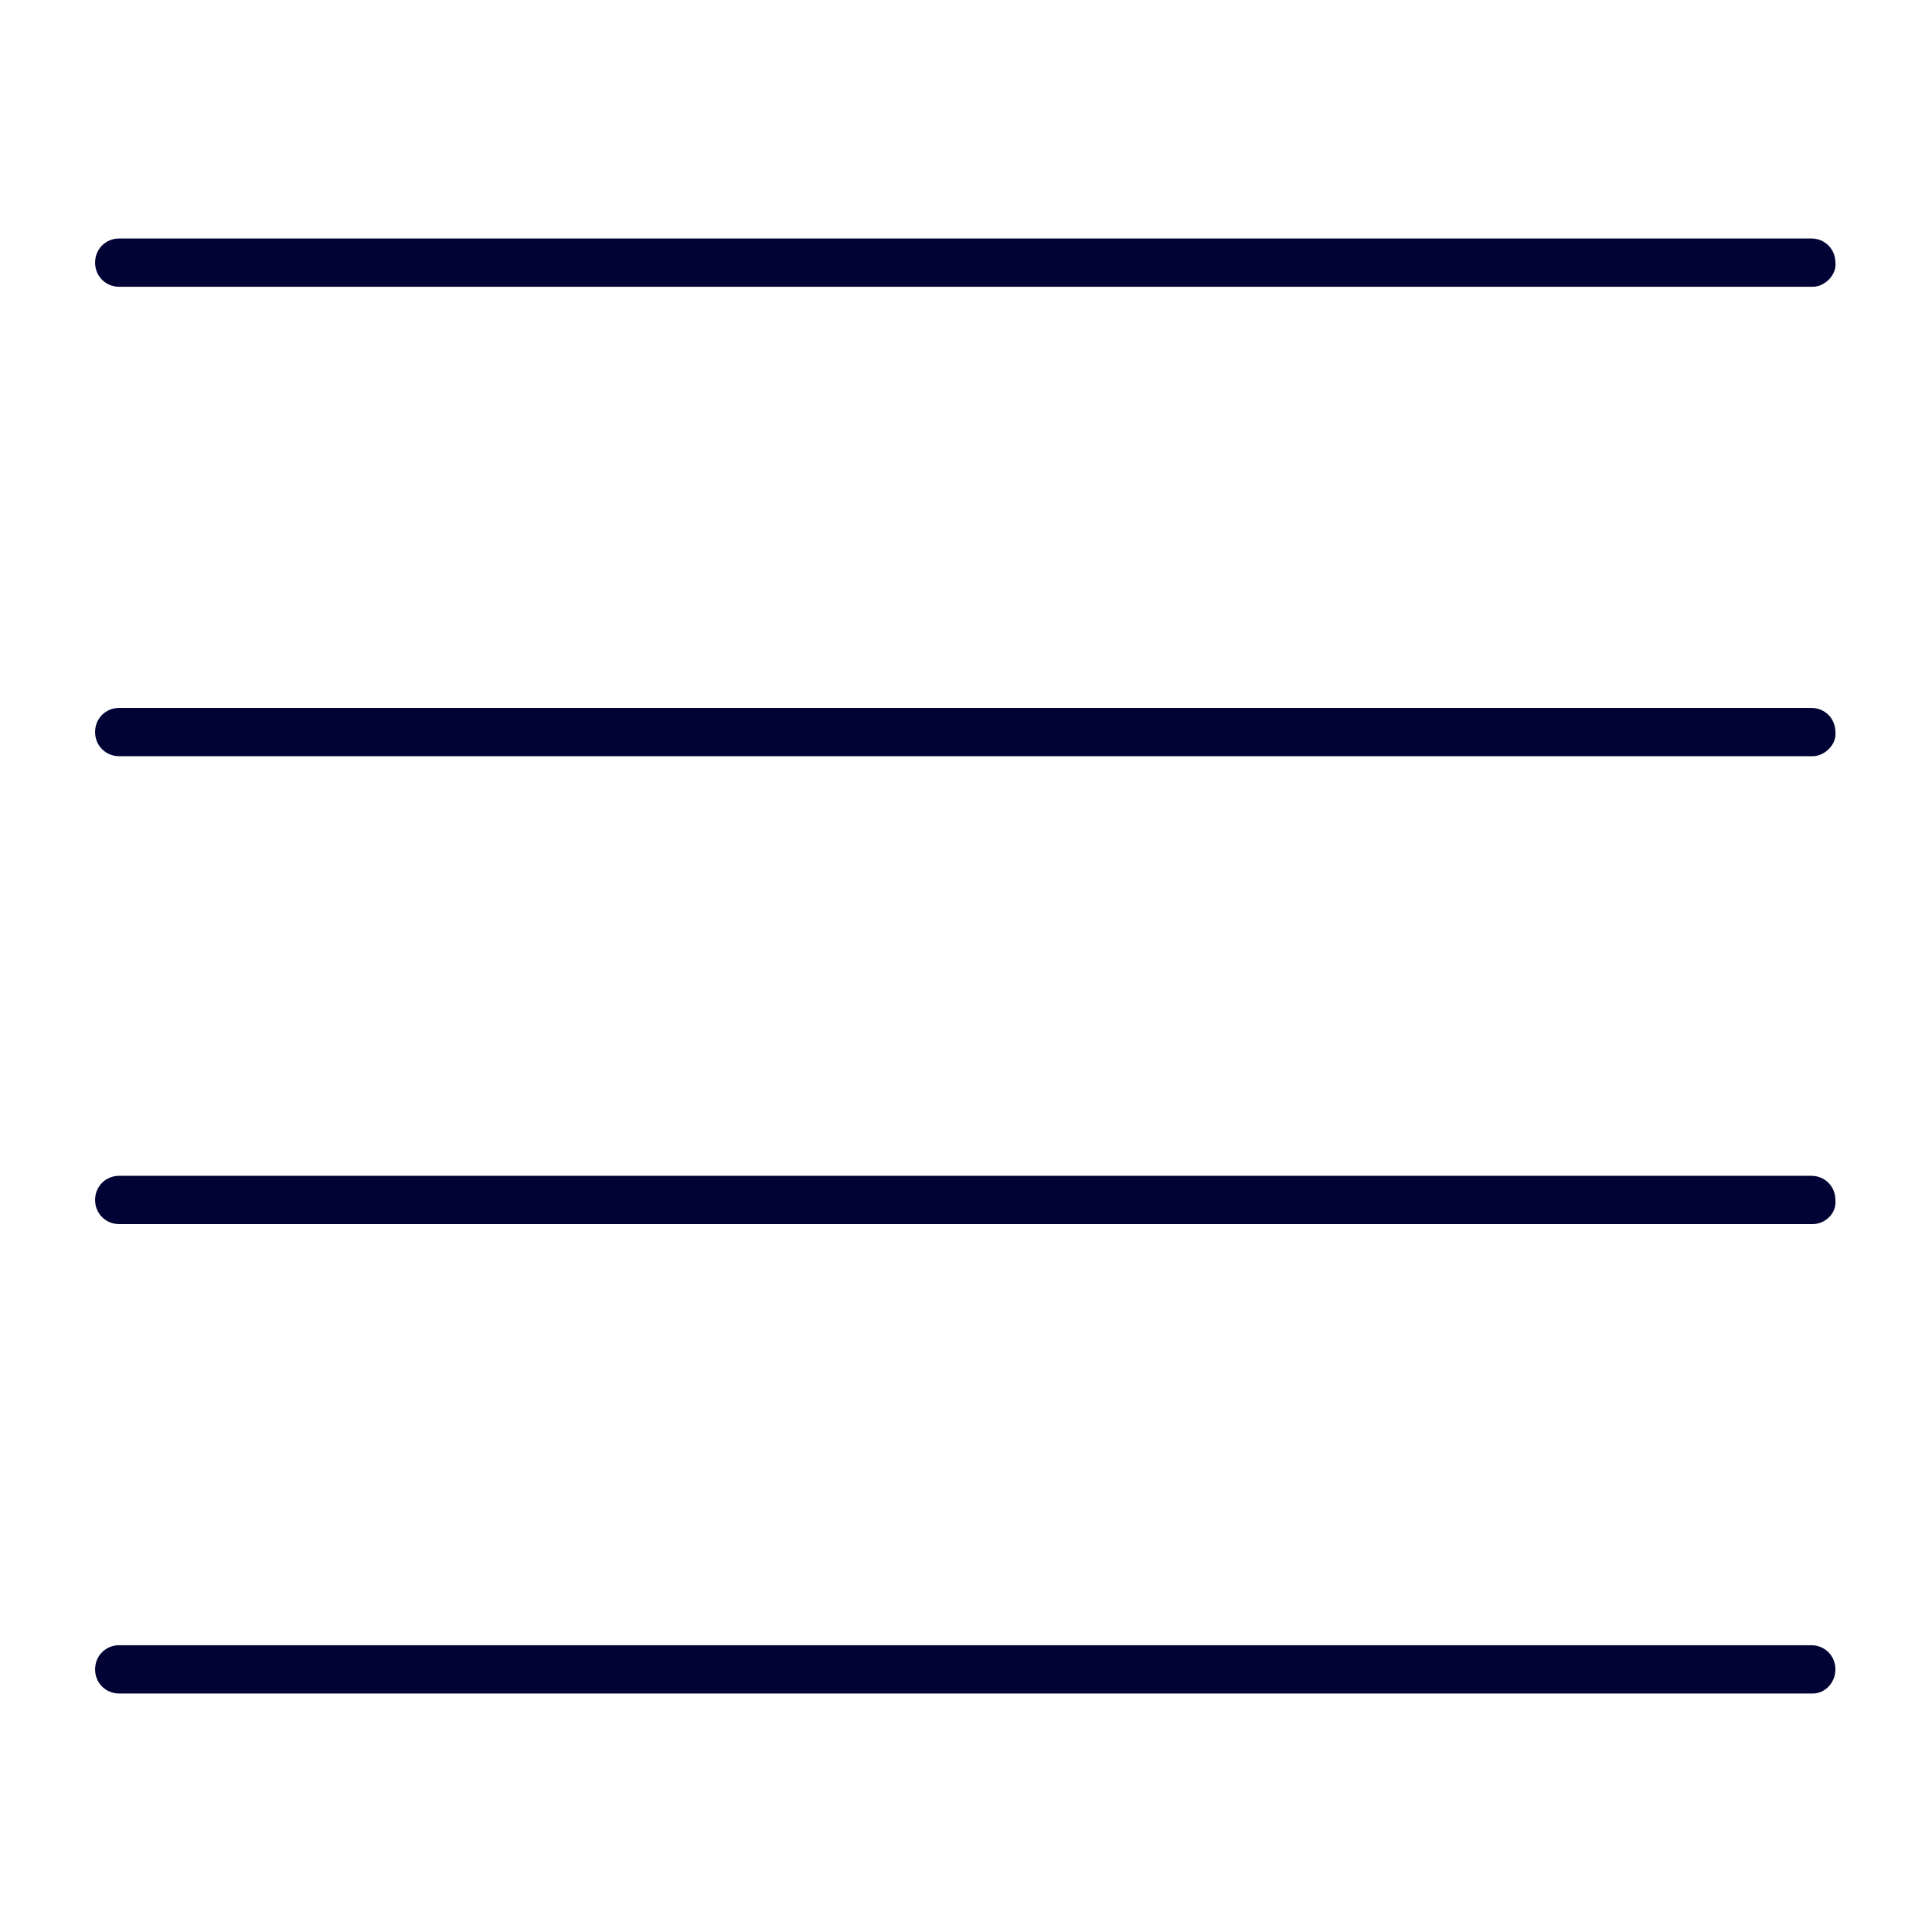 <?xml version="1.0" encoding="utf-8"?>
<!-- Generator: Adobe Illustrator 26.0.1, SVG Export Plug-In . SVG Version: 6.00 Build 0)  -->
<svg version="1.1" id="Layer_3" xmlns="http://www.w3.org/2000/svg" xmlns:xlink="http://www.w3.org/1999/xlink" x="0px" y="0px"
	 viewBox="0 0 128 128" style="enable-background:new 0 0 128 128;" xml:space="preserve">
<style type="text/css">
	.st0{fill:#000333;}
</style>
<g>
	<path class="st0" d="M120.1,50.1H7.9c-0.9,0-1.6-0.7-1.6-1.6c0-0.9,0.7-1.6,1.6-1.6H120c0.9,0,1.6,0.7,1.6,1.6
		C121.7,49.3,120.9,50.1,120.1,50.1z"/>
	<path class="st0" d="M120.1,81.1H7.9c-0.9,0-1.6-0.7-1.6-1.6s0.7-1.6,1.6-1.6H120c0.9,0,1.6,0.7,1.6,1.6
		C121.7,80.4,120.9,81.1,120.1,81.1z"/>
	<path class="st0" d="M120.1,112.2H7.9c-0.9,0-1.6-0.7-1.6-1.6S7,109,7.9,109H120c0.9,0,1.6,0.7,1.6,1.6S120.9,112.2,120.1,112.2z"
		/>
	<path class="st0" d="M120.1,19H7.9c-0.9,0-1.6-0.7-1.6-1.6s0.7-1.6,1.6-1.6H120c0.9,0,1.6,0.7,1.6,1.6
		C121.7,18.2,120.9,19,120.1,19z"/>
</g>
</svg>
